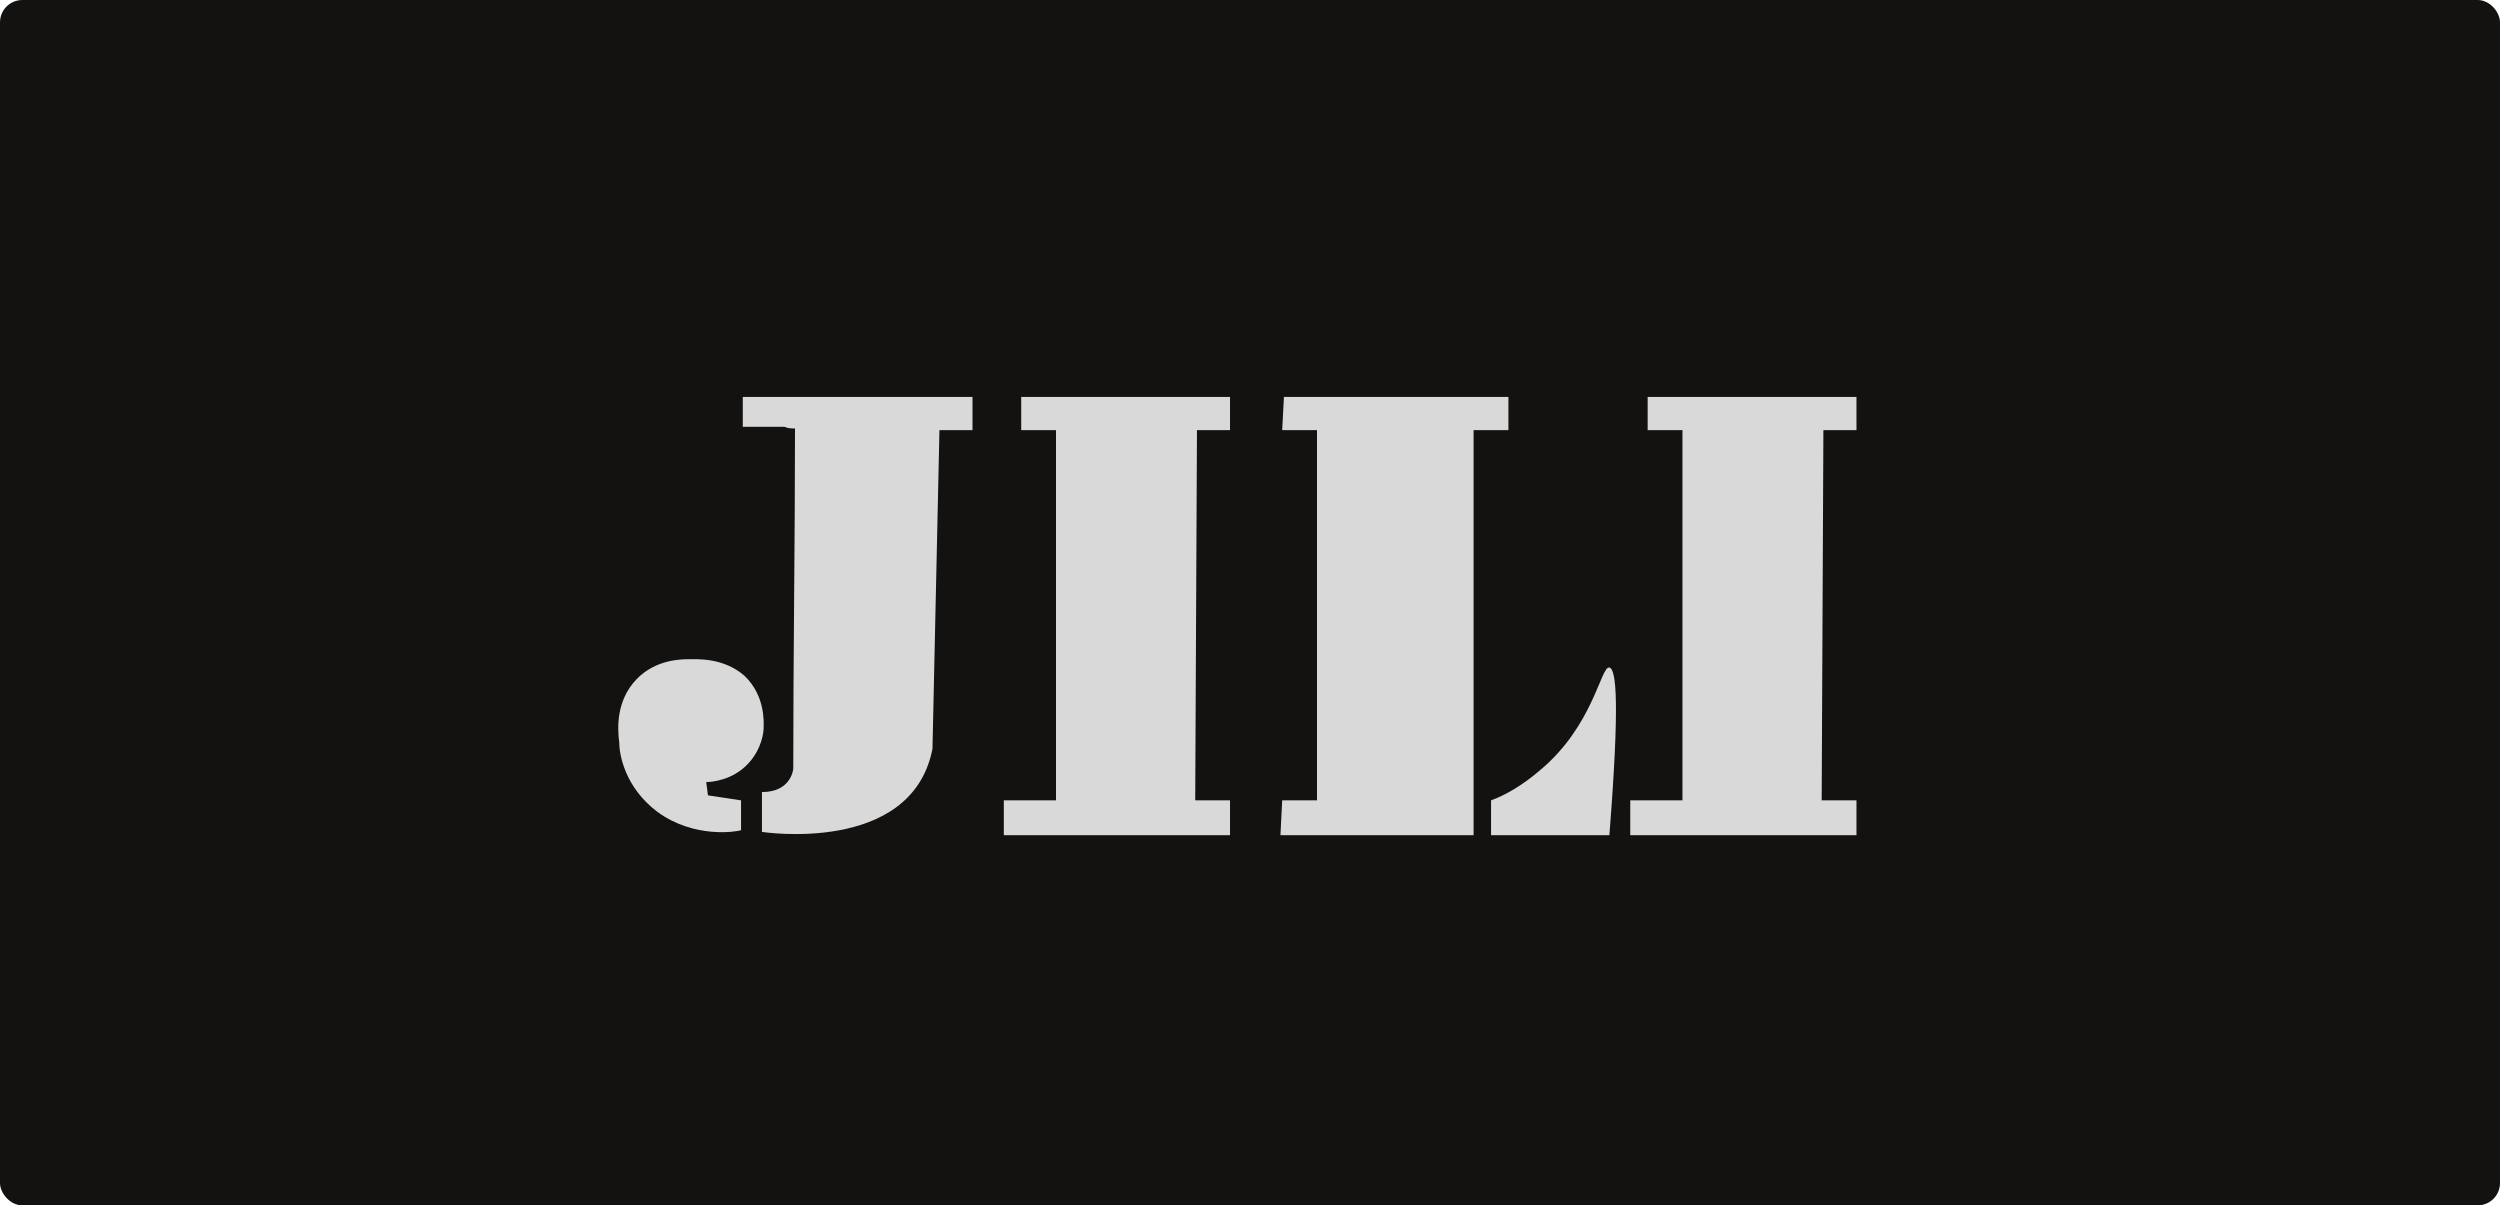 <svg width="112" height="54" viewBox="0 0 112 54" fill="none" xmlns="http://www.w3.org/2000/svg">
<rect width="112" height="54" rx="1" fill="#141210"/>
<path d="M35.616 19.195C35.616 24.253 35.538 29.385 35.538 34.443C35.538 34.443 35.46 35.484 34.135 35.484V37.27C34.135 37.27 40.839 38.311 41.775 33.551L42.087 19.27C42.554 19.27 43.1 19.27 43.568 19.27C43.568 18.749 43.568 18.303 43.568 17.782C40.138 17.782 36.708 17.782 33.277 17.782V19.121H35.148C35.304 19.195 35.46 19.195 35.616 19.195Z" fill="#D9D9D9"/>
<path d="M31.717 35.632L33.199 35.856V37.194C32.965 37.269 31.094 37.566 29.457 36.376C27.975 35.261 27.741 33.773 27.741 33.252C27.663 32.657 27.586 31.393 28.521 30.426C29.379 29.533 30.548 29.533 30.86 29.533C31.25 29.533 32.419 29.459 33.354 30.277C34.29 31.17 34.212 32.36 34.212 32.583C34.212 32.806 34.134 33.55 33.51 34.219C32.809 34.963 31.873 35.037 31.639 35.037L31.717 35.632Z" fill="#D9D9D9"/>
<path d="M55.105 19.27V17.782H45.75V19.27H47.309V35.856H44.971V37.418H55.105V35.856H53.546L53.624 19.27H55.105Z" fill="#D9D9D9"/>
<path d="M83.17 19.27V17.782H73.815V19.27H75.374V35.856H73.035V37.418H83.17V35.856H81.611L81.688 19.27H83.17Z" fill="#D9D9D9"/>
<path d="M67.577 17.782V19.27H66.017V37.418H57.364L57.442 35.856H59.001V19.27H57.442L57.52 17.782H67.577Z" fill="#D9D9D9"/>
<path d="M66.799 35.855C67.422 35.632 68.202 35.186 68.982 34.516C71.398 32.508 71.71 29.83 72.1 29.905C72.412 29.979 72.568 31.467 72.1 37.417H66.799V35.855Z" fill="#D9D9D9"/>
</svg>
